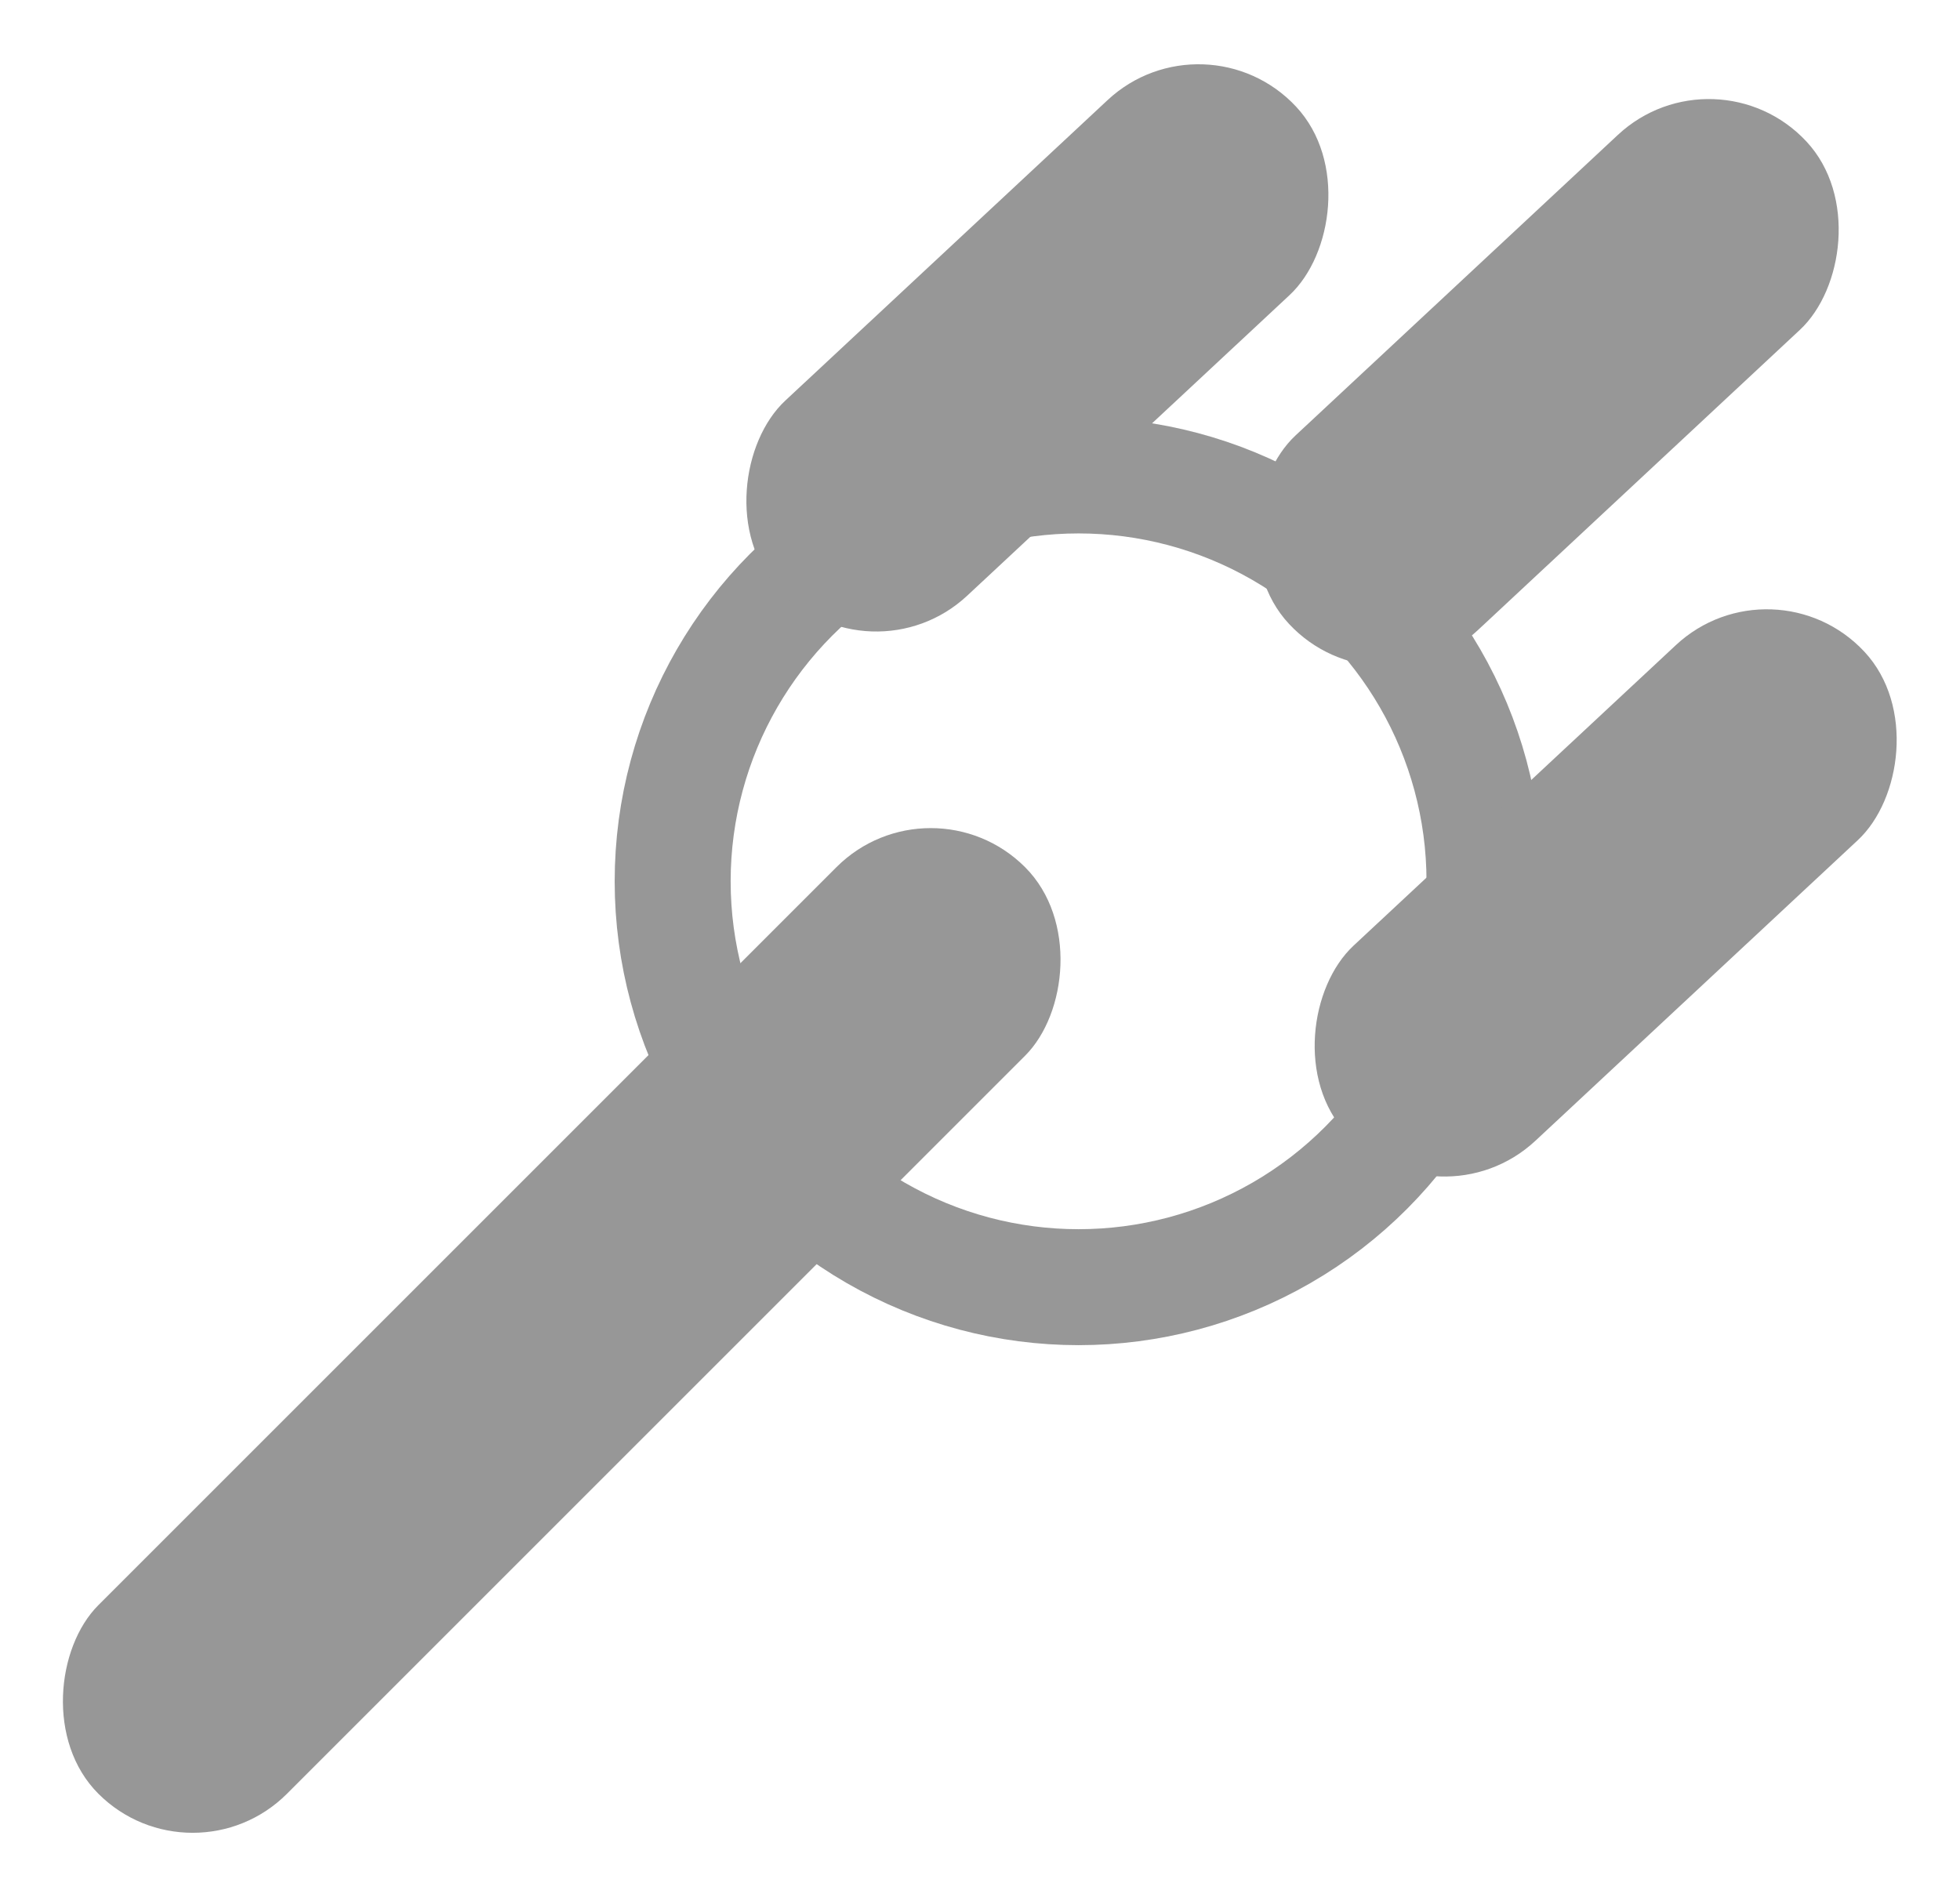 <?xml version="1.0" encoding="UTF-8"?>
<svg width="169px" height="163px" viewBox="0 0 169 163" version="1.1" xmlns="http://www.w3.org/2000/svg" xmlns:xlink="http://www.w3.org/1999/xlink">
    <title>Group</title>
    <g id="Page-1" stroke="none" stroke-width="1" fill="none" fill-rule="evenodd">
        <g id="Artboard" transform="translate(-127, -138)">
            <g id="Group" transform="translate(127.351, 138.788)">
                <circle id="Oval" stroke="#979797" stroke-width="10" cx="92.649" cy="75.212" r="35"></circle>
                <rect id="Rectangle" fill="#979797" transform="translate(89.098, 29.212) rotate(47) translate(-89.098, -29.212) " x="77.598" y="-1.288" width="23" height="61" rx="11.5"></rect>
                <rect id="Rectangle" fill="#979797" transform="translate(133.098, 32.212) rotate(47) translate(-133.098, -32.212) " x="121.598" y="1.712" width="23" height="61" rx="11.5"></rect>
                <rect id="Rectangle" fill="#979797" transform="translate(138.098, 76.212) rotate(47) translate(-138.098, -76.212) " x="126.598" y="45.712" width="23" height="61" rx="11.5"></rect>
                <rect id="Rectangle" fill="#979797" transform="translate(48.083, 113.943) rotate(45) translate(-48.083, -113.943) " x="36.583" y="57.443" width="23" height="113" rx="11.5"></rect>
            </g>
        </g>
    </g>
</svg>